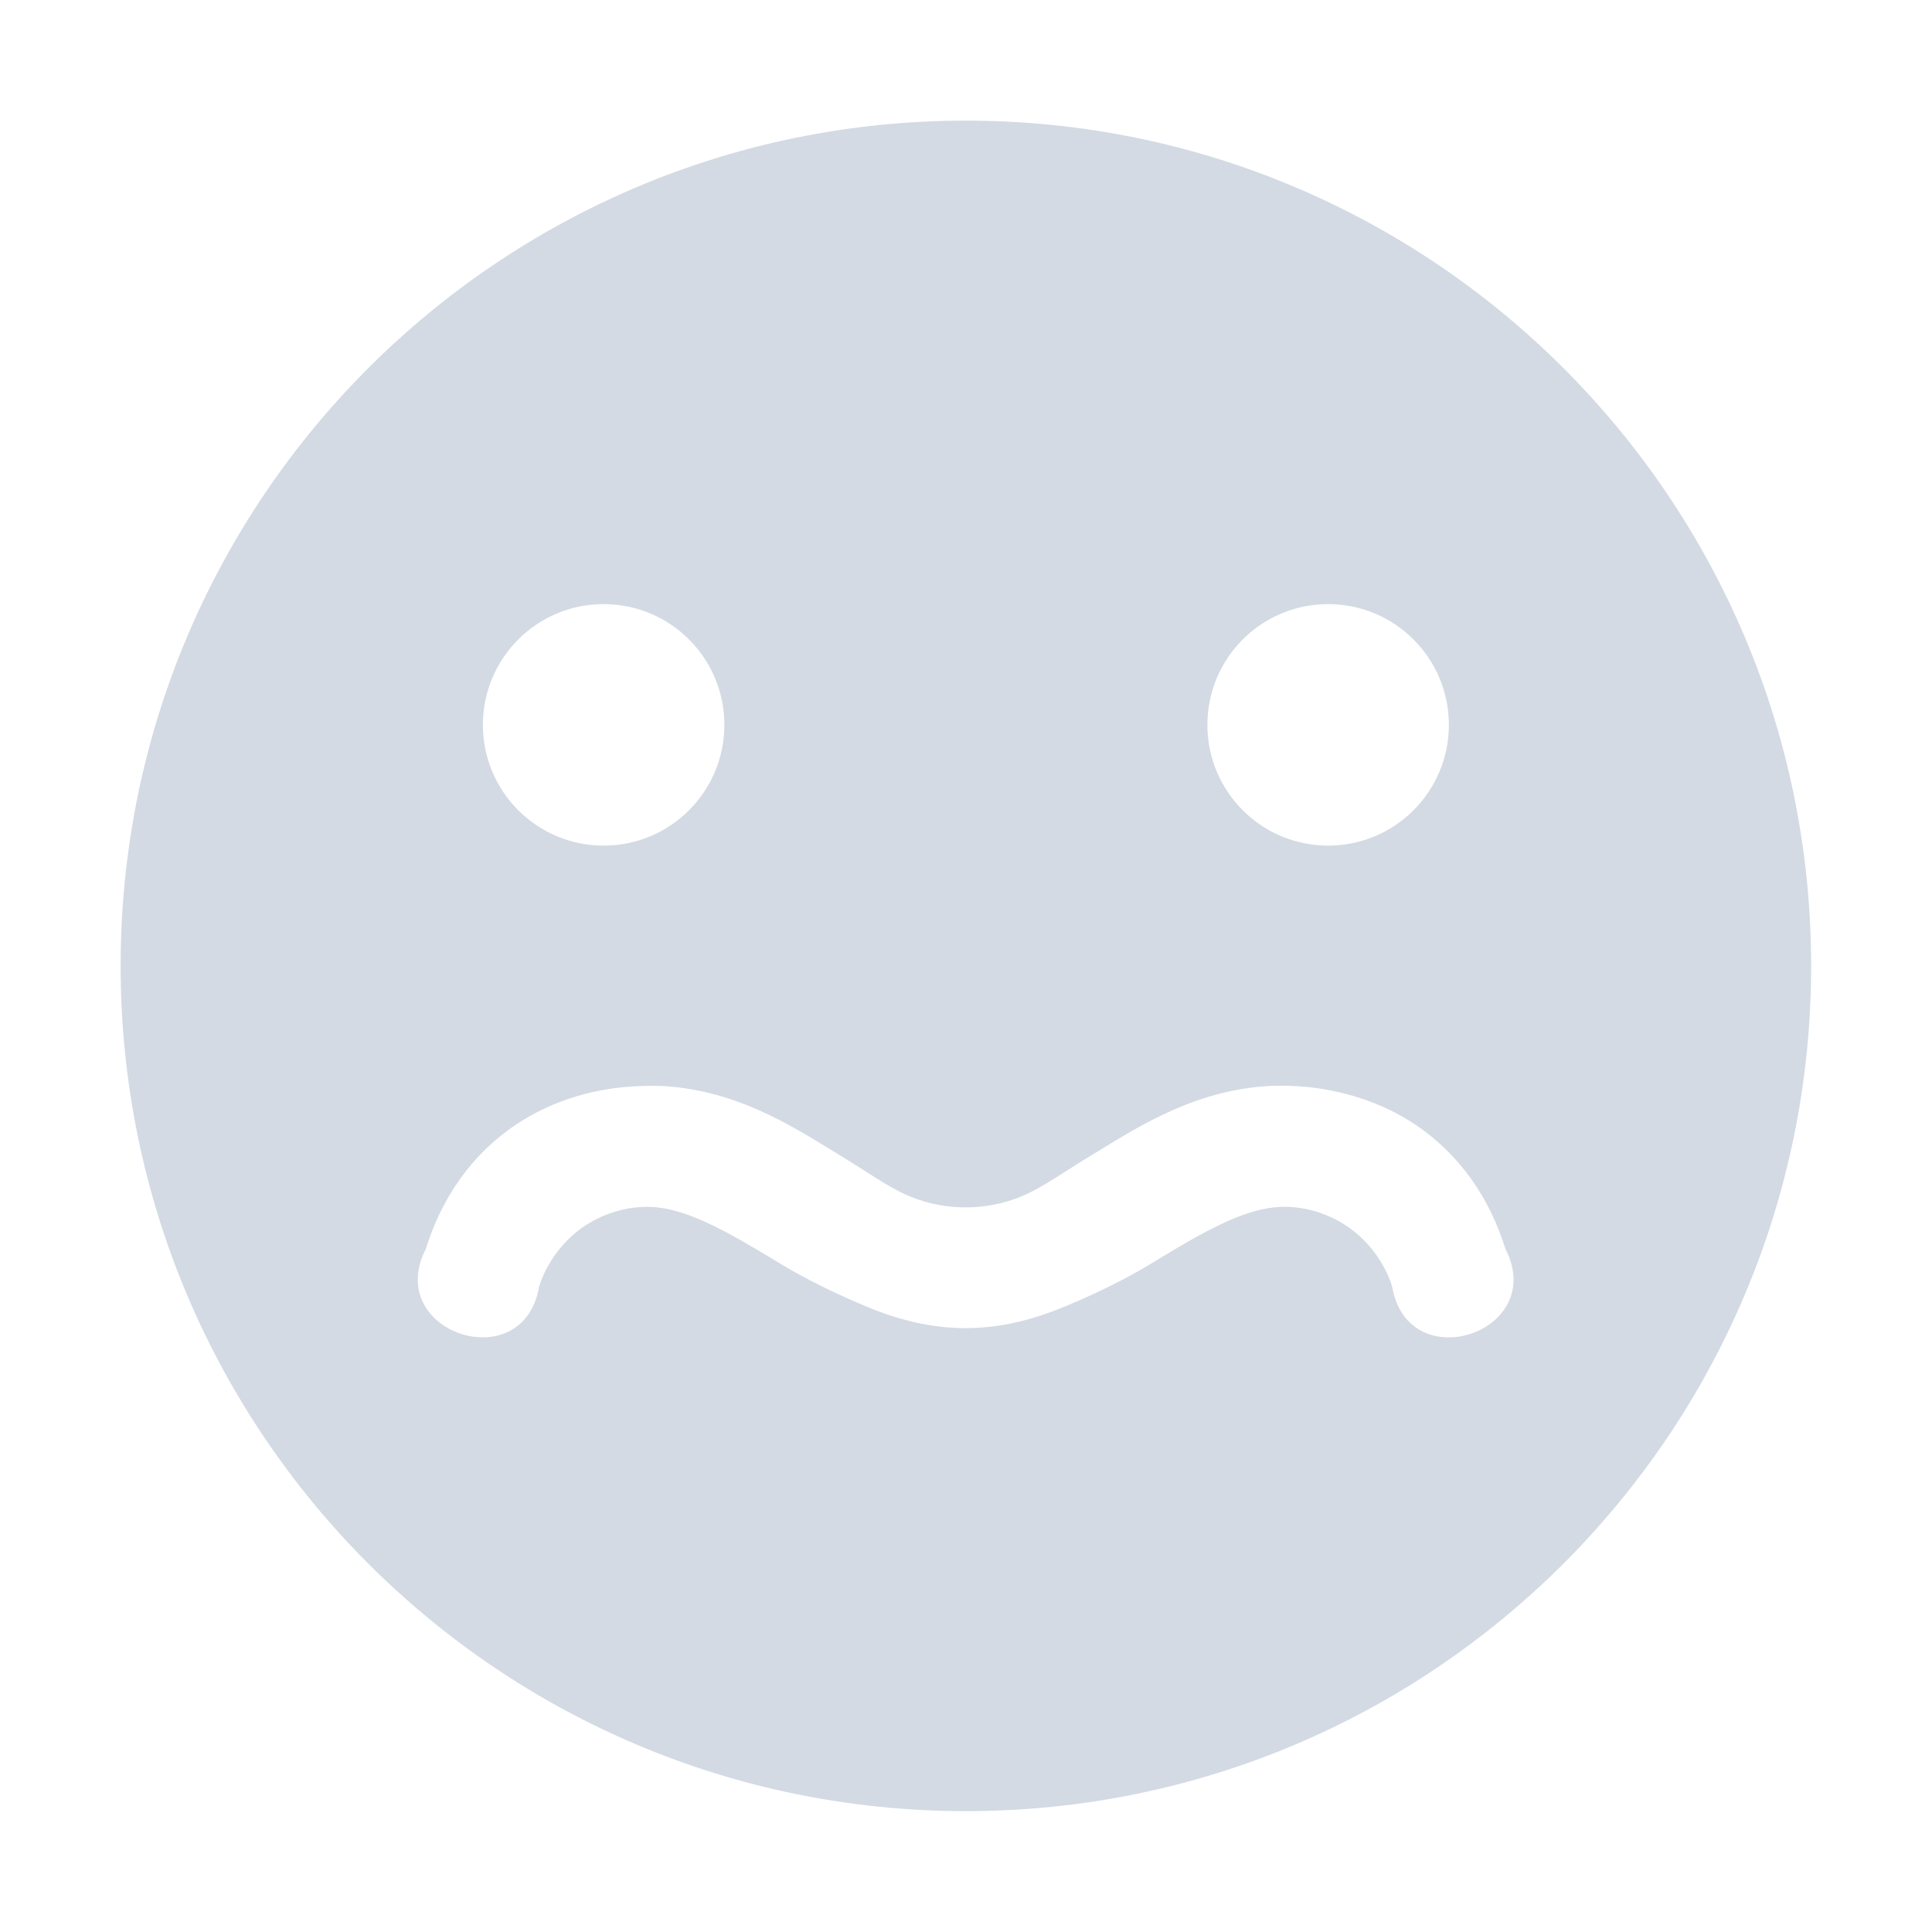 <?xml version='1.0' encoding='UTF-8' standalone='no'?>
<svg height="16" style="enable-background:new" version="1.1" width="16" xmlns="http://www.w3.org/2000/svg">
 <title>
  Paper Symbolic Icon Theme
 </title>
 <g transform="translate(-805.001,159.003)">
  <path d="m 813,-158.004 c -3.866,0 -7,3.134 -7,7 0,3.866 3.134,7 7,7 3.866,0 7,-3.134 7,-7 0,-3.866 -3.134,-7 -7,-7 z m -3,4.004 c 0.554,0 1,0.449 1,1 0,0.551 -0.446,1 -1,1 -0.554,0 -1,-0.449 -1,-1 0,-0.551 0.446,-1 1,-1 z m 6,0 c 0.554,0 1,0.449 1,1 0,0.551 -0.446,1 -1,1 -0.554,0 -1,-0.449 -1,-1 0,-0.551 0.446,-1 1,-1 z m -0.229,3.994 c 0.336,0.025 0.671,0.13 0.947,0.314 0.369,0.246 0.619,0.608 0.75,1.031 0.357,0.692 -0.808,1.08 -0.938,0.312 -0.061,-0.198 -0.203,-0.385 -0.375,-0.5 -0.172,-0.115 -0.387,-0.176 -0.594,-0.156 -0.296,0.028 -0.639,0.23 -1.031,0.469 -0.197,0.12 -0.436,0.238 -0.688,0.344 -0.252,0.106 -0.529,0.188 -0.844,0.188 -0.314,0 -0.591,-0.081 -0.844,-0.188 -0.251,-0.106 -0.49,-0.224 -0.688,-0.344 -0.392,-0.238 -0.735,-0.441 -1.031,-0.469 -0.206,-0.019 -0.421,0.041 -0.594,0.156 -0.172,0.115 -0.314,0.302 -0.375,0.5 -0.13,0.768 -1.294,0.379 -0.938,-0.312 0.131,-0.423 0.381,-0.786 0.75,-1.031 0.276,-0.184 0.602,-0.288 0.938,-0.312 0.112,-0.008 0.234,-0.01 0.344,0 0.608,0.057 1.054,0.36 1.438,0.594 0.19,0.116 0.364,0.242 0.531,0.312 0.166,0.07 0.329,0.094 0.469,0.094 0.139,0 0.303,-0.024 0.469,-0.094 0.167,-0.07 0.341,-0.197 0.531,-0.312 0.384,-0.233 0.83,-0.536 1.438,-0.594 0.11,-0.01 0.222,-0.01 0.334,-0.002 z" style="fill:#d3dae3;fill-opacity:1;"/>
 </g>
</svg>
